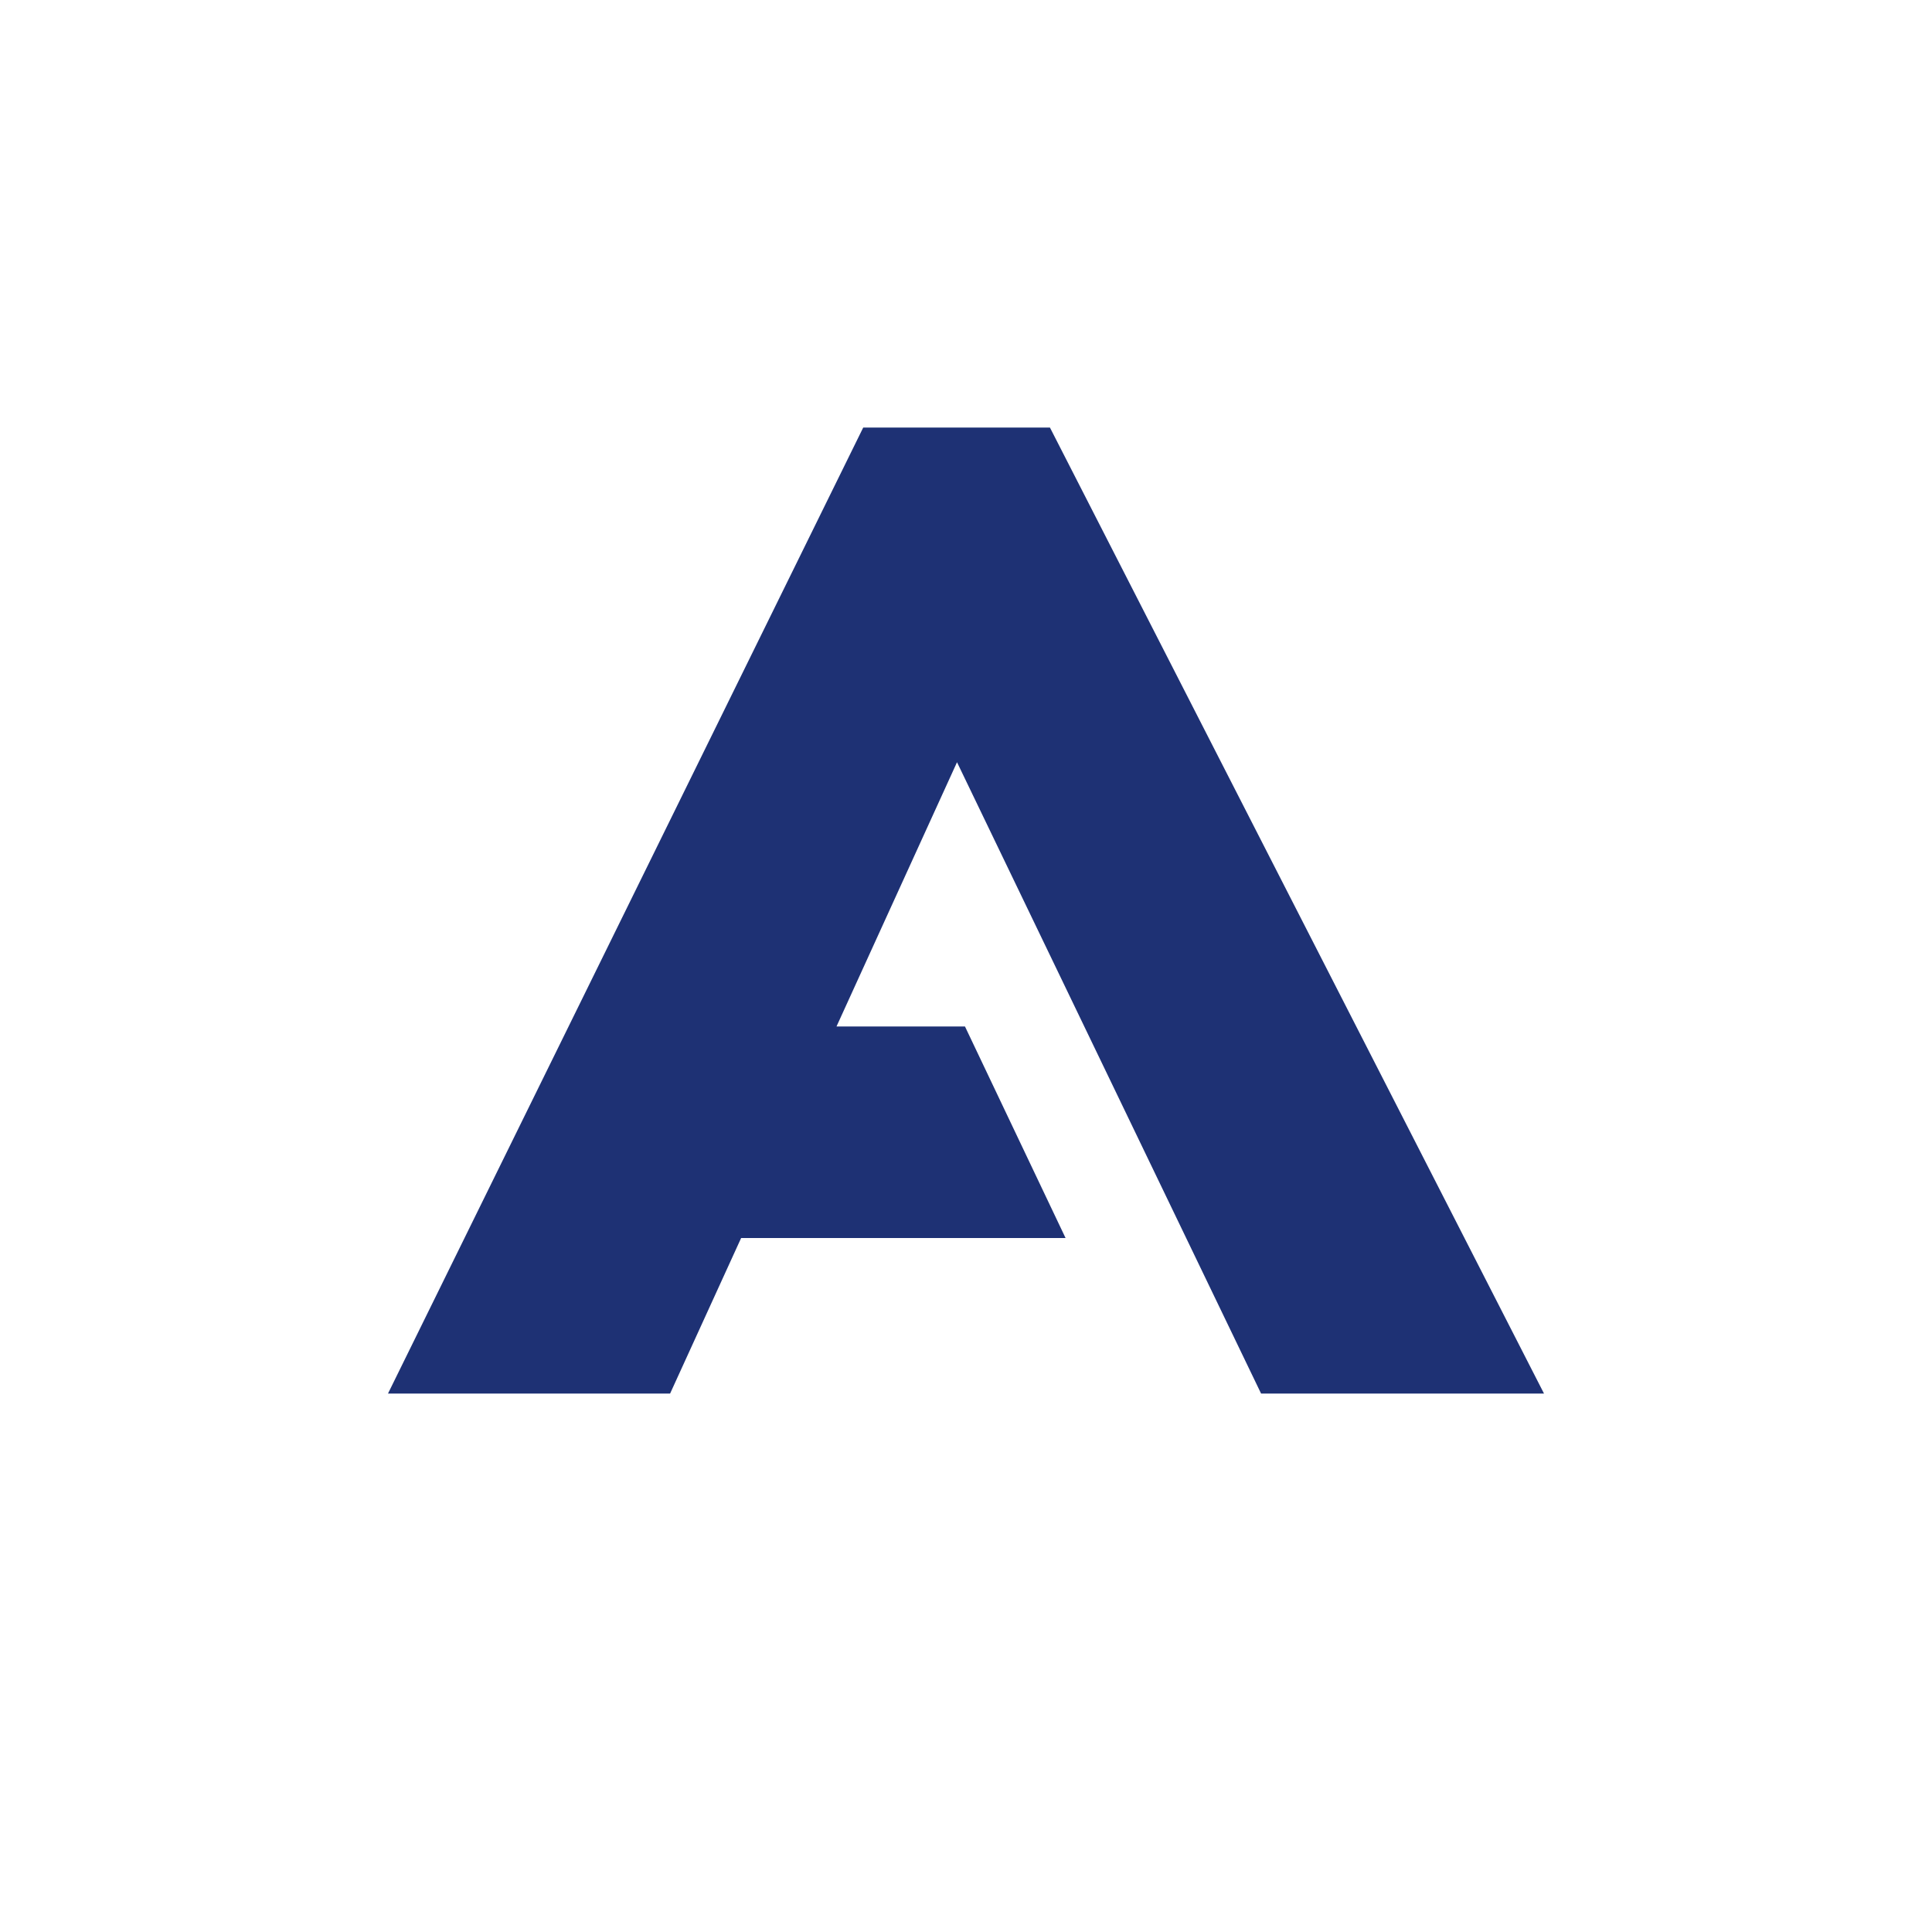 <svg width="244" height="244" viewBox="0 0 244 244" fill="none" xmlns="http://www.w3.org/2000/svg">
<path d="M109.018 54L49 176H84.629L93.601 156.353H134.574L121.872 129.64H105.645L120.865 96.264L159.268 176H195L132.603 54H109.018Z" fill="#1E3174"/>
</svg>
